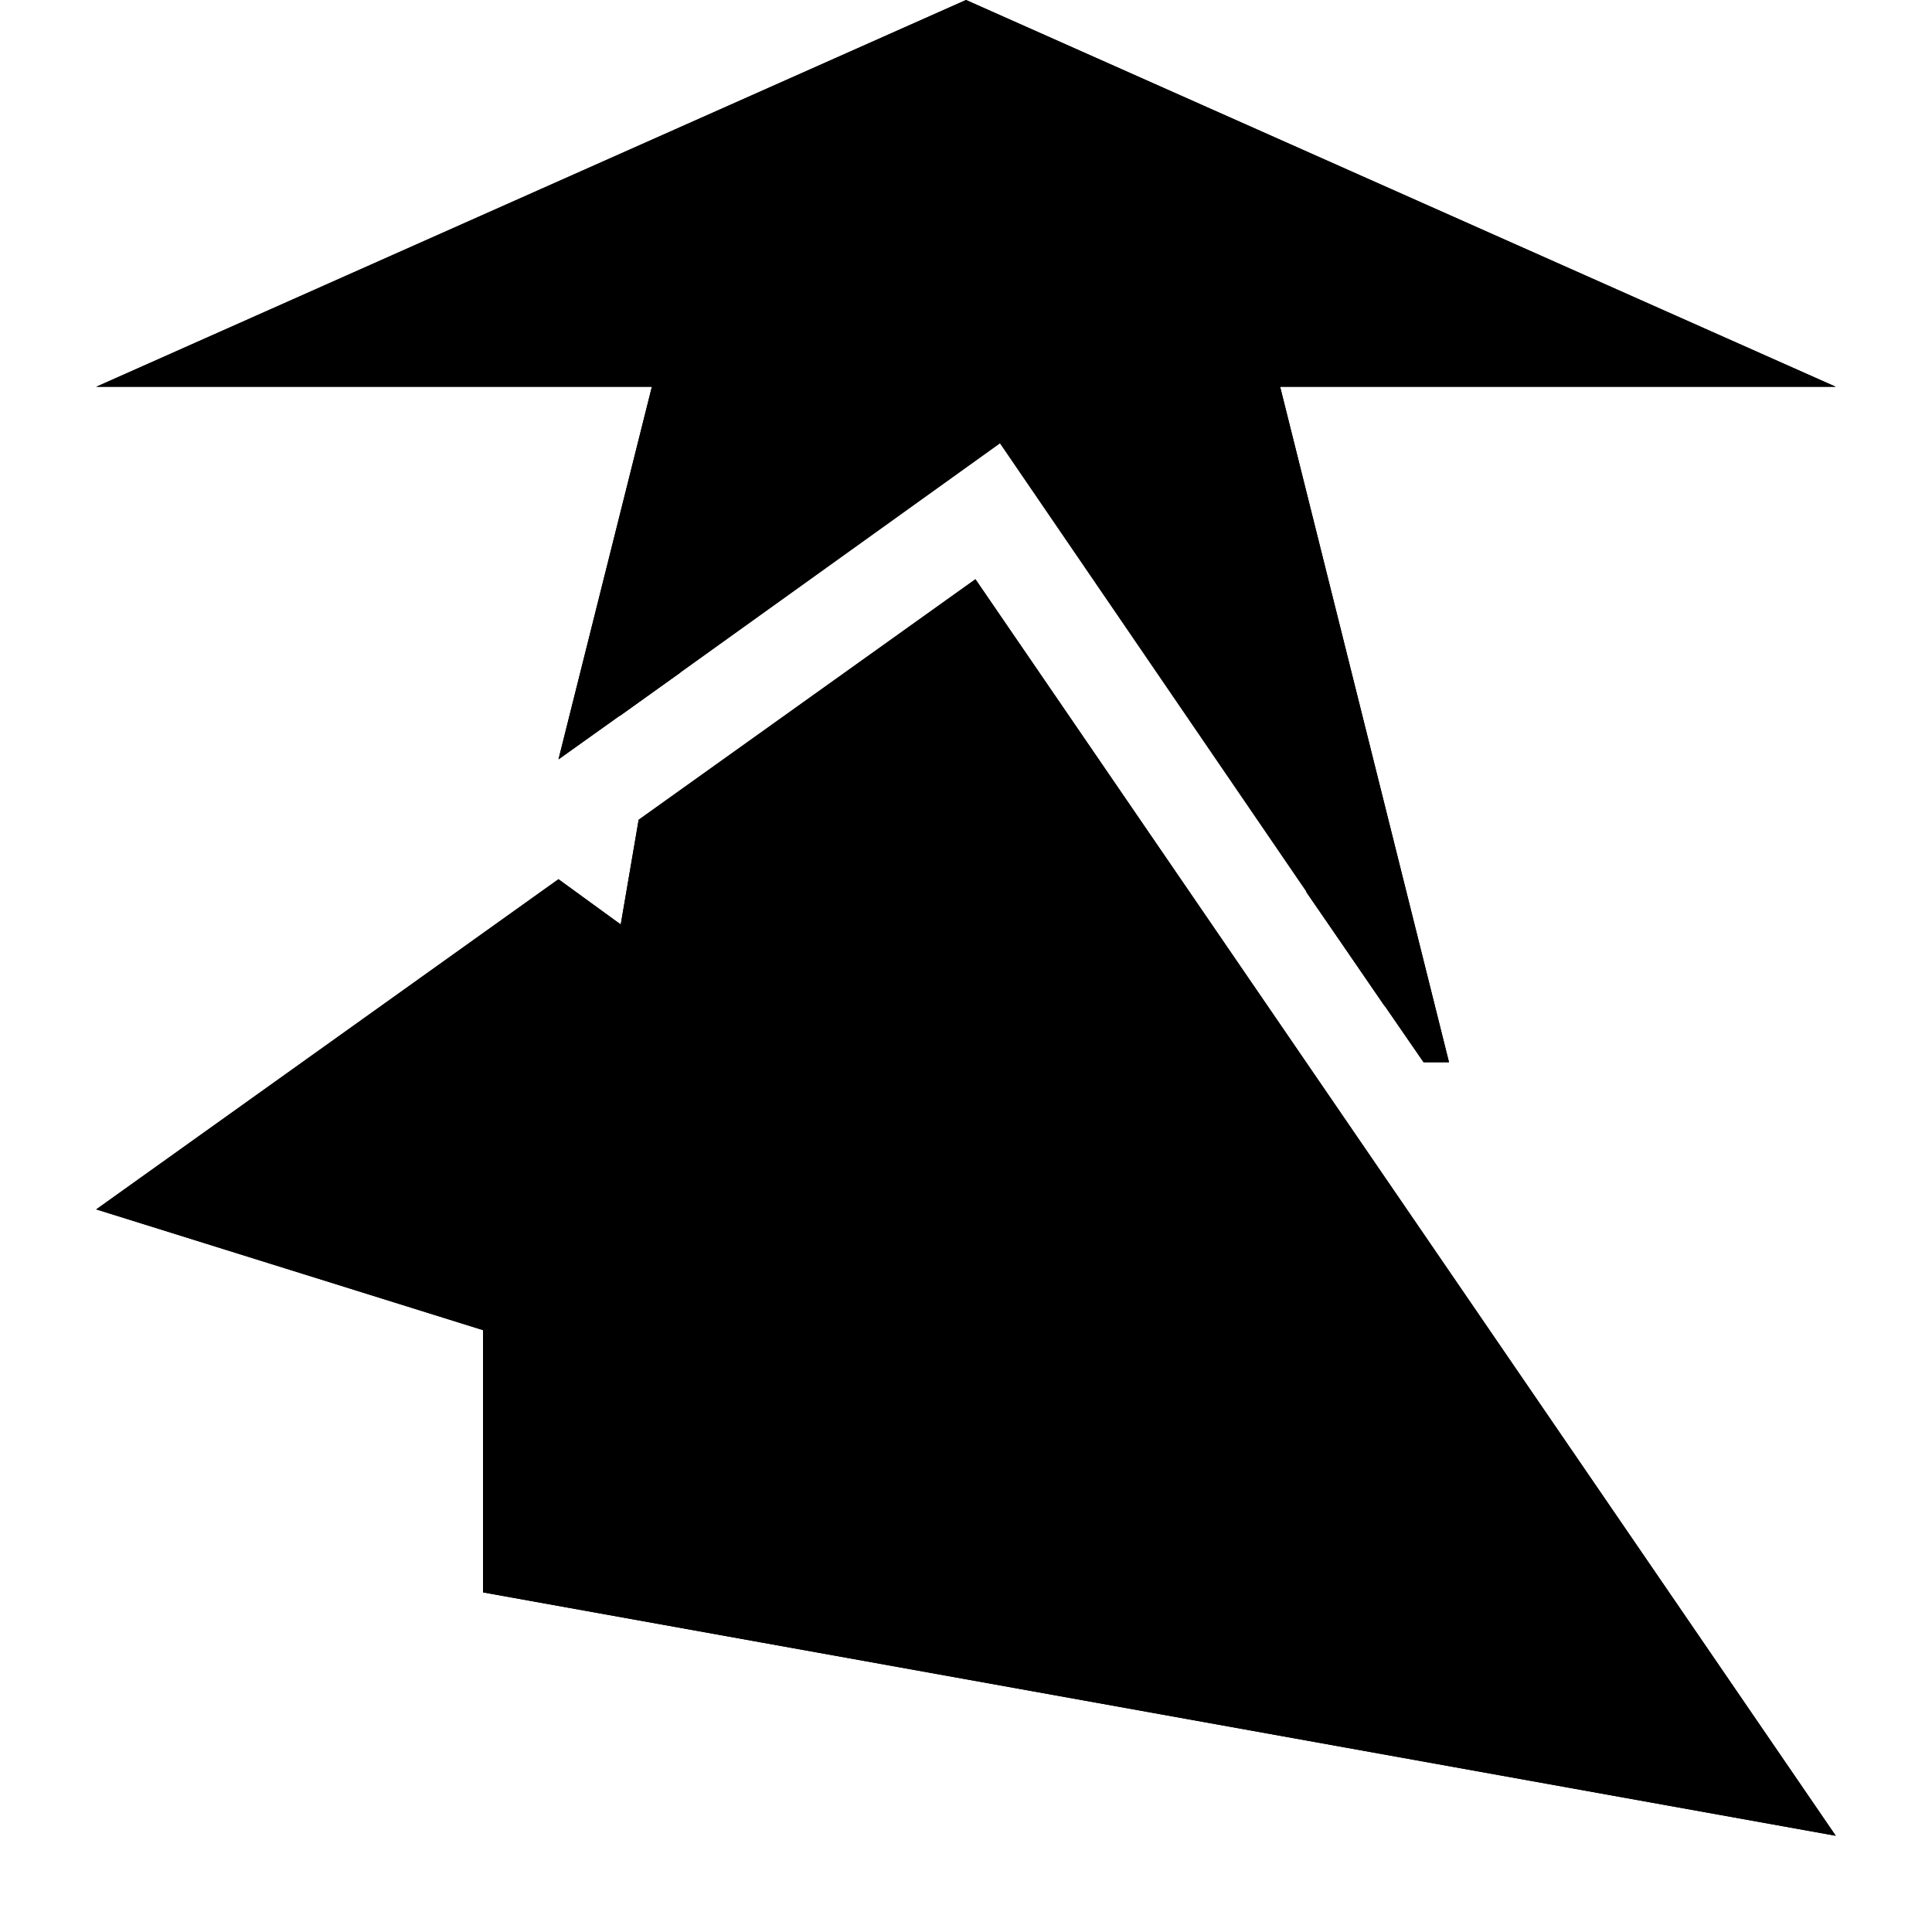 <?xml version="1.0" standalone="no"?>
<svg xmlns="http://www.w3.org/2000/svg" viewBox="0,0,2048,2048">
  <path class='OfficeIconColors_HighContrast' d='M 1034 614 l 912 1332 l -1434 -258 v -278 l -410 -128 l 490 -350 l 66 48 l 19 -111 m 90 81 l -17 99 l 888 692 m -102 -205 l -526 -775 l -166 118 m -254 182 l -257 184 l 998 393 m -739 -833 l 99 -395 h -589 l 922 -410 l 922 410 h -589 l 179 716 h -27 l -124 -180 l -159 -639 h 237 l -439 -195 l -439 195 h 237 l -101 406 z'/>
  <path class='OfficeIconColors_m20' d='M 764 874 l 259 -185 l 555 818 l -77 66 m -1274 -315 l 364 -261 l 772 601 l -51 88 z'/>
  <path class='OfficeIconColors_m21' d='M 695 1070 l 38 -220 l 940 853 l -66 78 z'/>
  <path class='OfficeIconColors_m22' d='M 1034 614 l 912 1332 l -1434 -258 v -278 l -410 -128 l 490 -350 l 66 48 l 19 -111 m 90 81 l -17 99 l 888 692 m -102 -205 l -526 -775 l -166 118 m -254 182 l -257 184 l 998 393 z'/>
  <path class='OfficeIconColors_m26' d='M 657 759 l 100 -401 h -413 l 680 -302 l 680 302 h -413 l 177 709 l -408 -597 z'/>
  <path class='OfficeIconColors_m25' d='M 592 805 l 99 -395 h -589 l 922 -410 l 922 410 h -589 l 179 716 h -27 l -124 -180 l -159 -639 h 237 l -439 -195 l -439 195 h 237 l -101 406 z'/>
</svg>